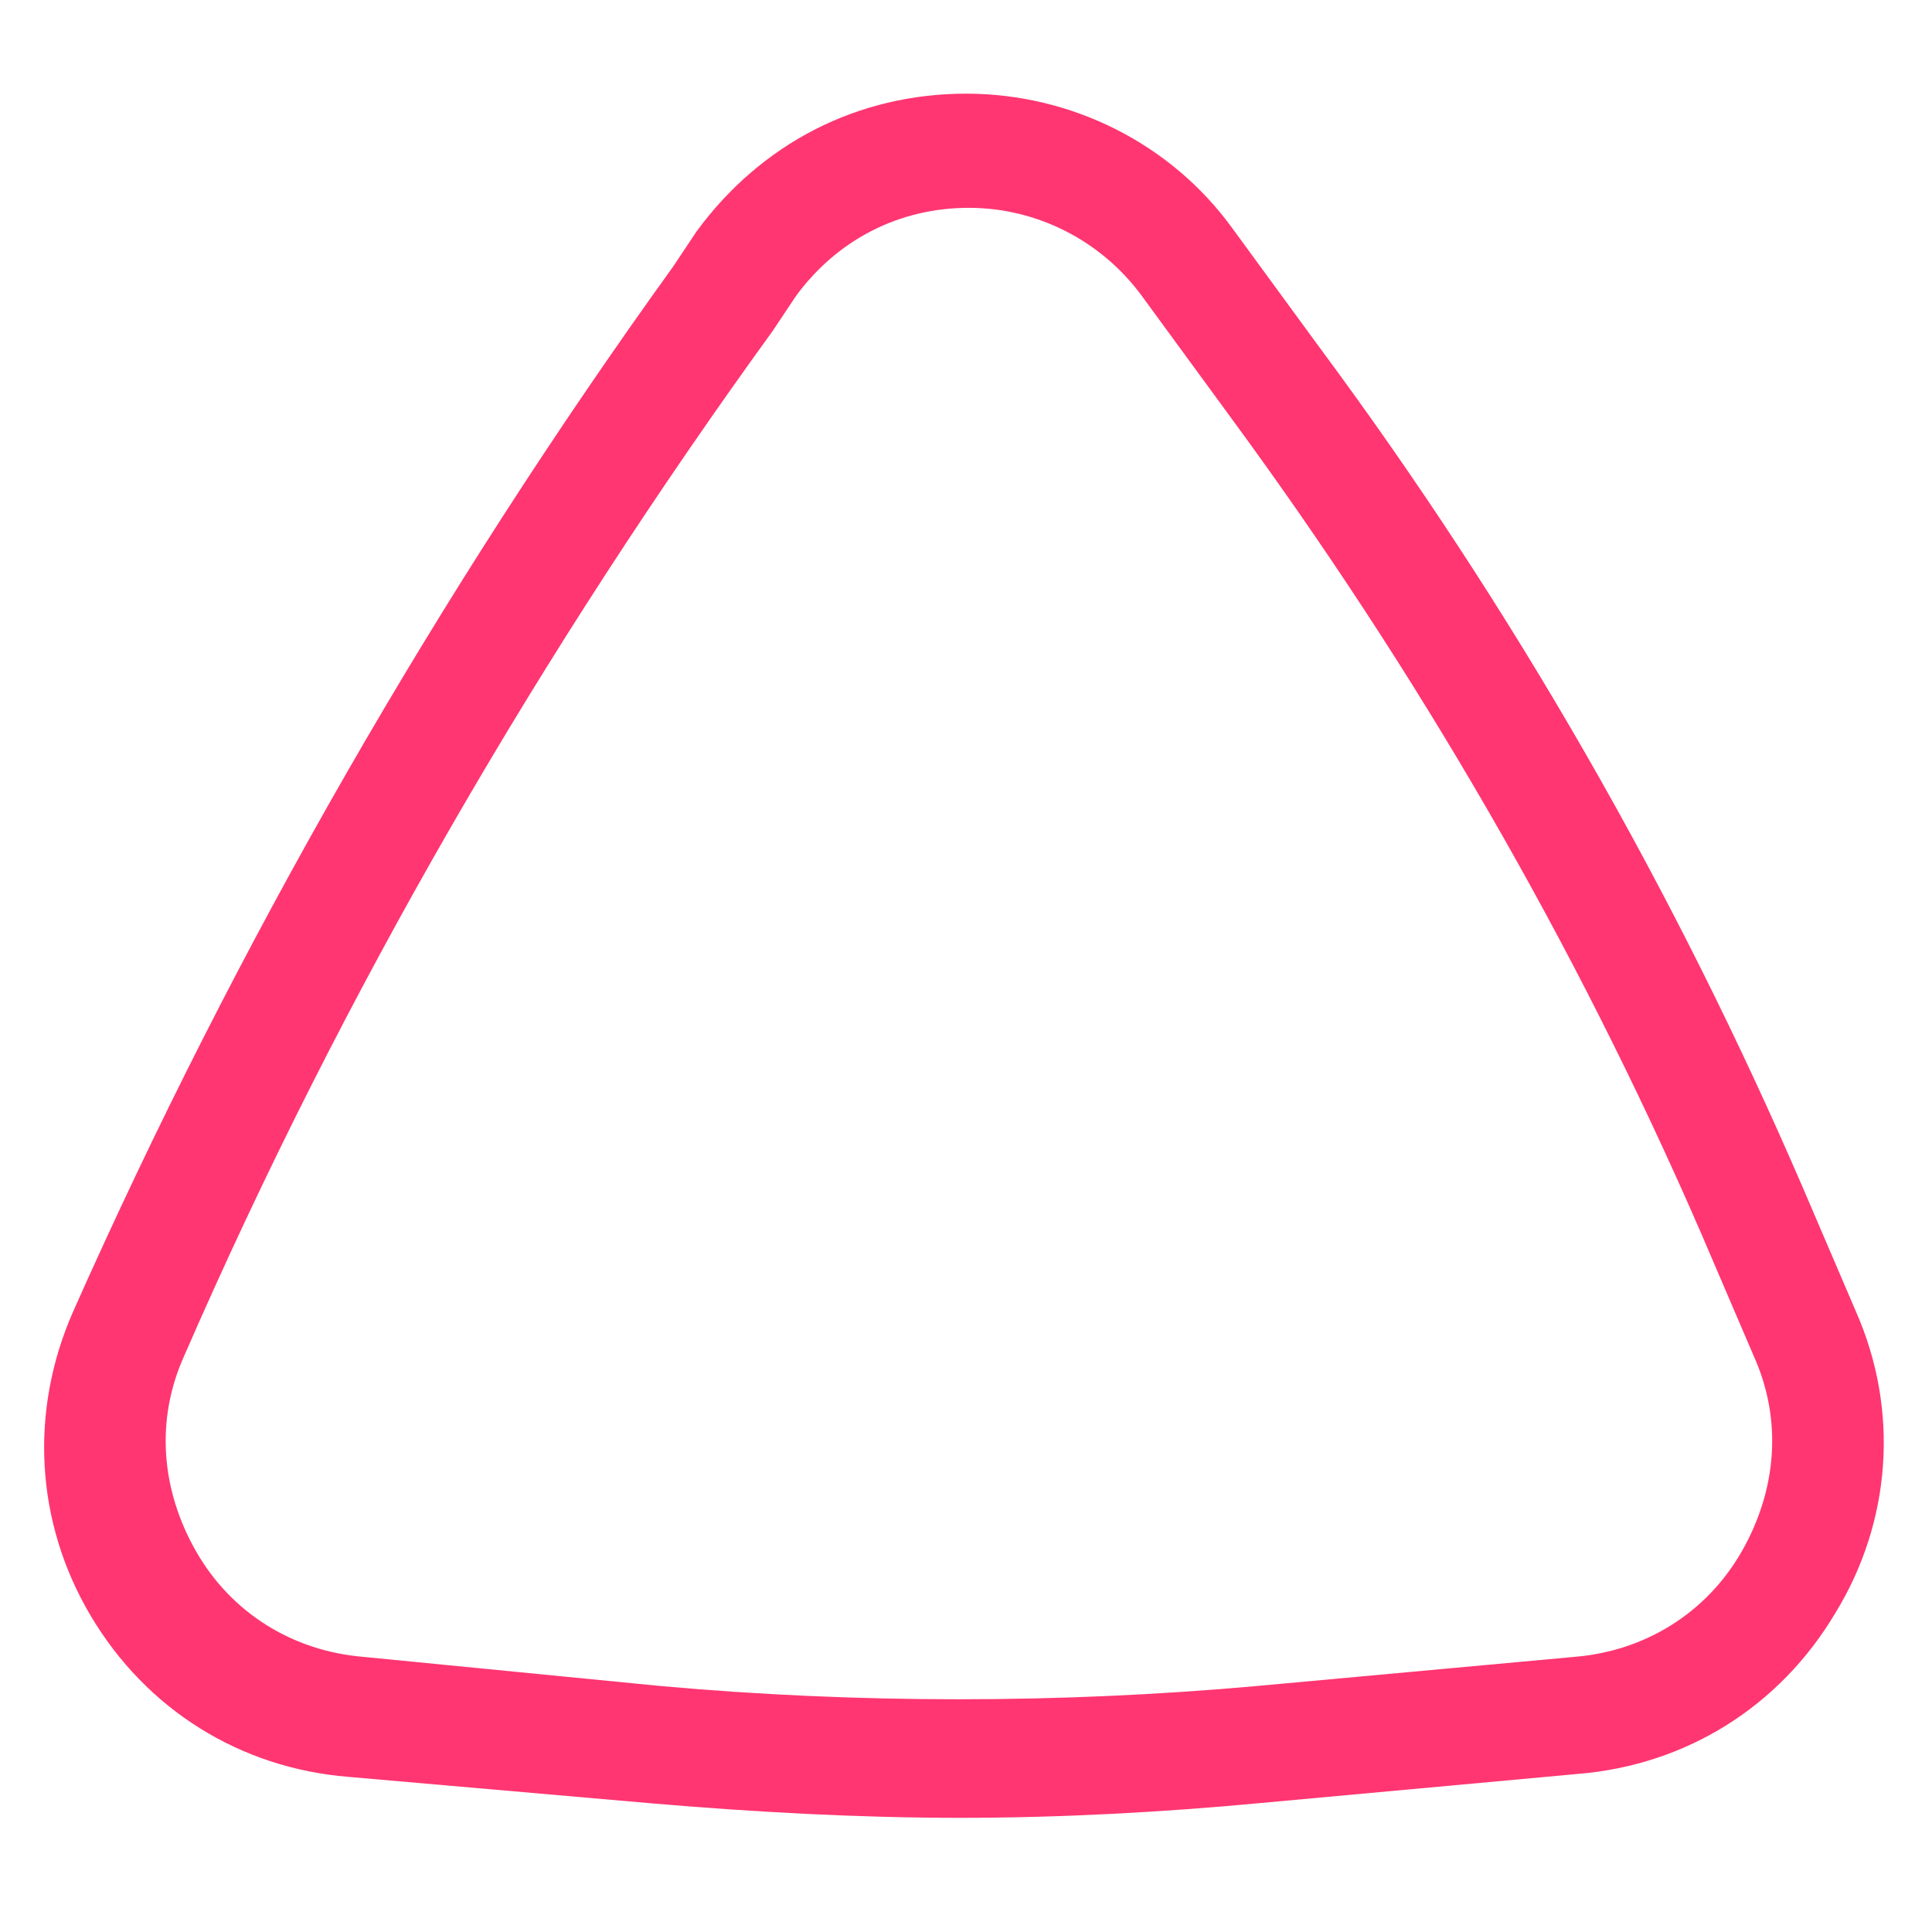 <?xml version="1.0" encoding="utf-8"?>
<!-- Generator: Adobe Illustrator 19.1.1, SVG Export Plug-In . SVG Version: 6.00 Build 0)  -->
<svg version="1.1" id="Layer_1" xmlns="http://www.w3.org/2000/svg" xmlns:xlink="http://www.w3.org/1999/xlink" x="0px" y="0px"
	 viewBox="0 0 66 66" style="enable-background:new 0 0 66 66;" xml:space="preserve">
<g id="Favorite">
	<g>
		<path style="fill:#FF3671;" d="M32.8,62.1c-3.5,0-7.1-0.2-10.6-0.5l-10.3-0.9c-3.7-0.3-6.9-2.3-8.8-5.5s-2.1-7-0.6-10.4
			C8.1,32.2,15,20.2,23,9.1l0.8-1.2c2.2-3,5.5-4.7,9.2-4.7c0,0,0,0,0,0c3.6,0,7,1.7,9.1,4.6l3,4.1c6.6,8.9,12.1,18.5,16.5,28.7
			l1.8,4.2c1.5,3.4,1.2,7.2-0.7,10.3c-1.9,3.2-5.1,5.2-8.8,5.5l-10.9,1C39.8,61.9,36.3,62.1,32.8,62.1z M22.6,57.6
			c6.7,0.6,13.6,0.6,20.3,0l10.9-1c2.4-0.2,4.5-1.5,5.7-3.6s1.4-4.5,0.4-6.7l-1.8-4.2c-4.3-9.9-9.7-19.2-16.1-27.9l-3-4.1
			c-1.4-1.9-3.6-3-5.9-3c0,0,0,0,0,0c-2.4,0-4.5,1.1-5.9,3l-0.8,1.2c-7.9,10.9-14.7,22.6-20.1,35c-1,2.2-0.8,4.6,0.4,6.7
			c1.2,2.1,3.3,3.4,5.7,3.6L22.6,57.6z"/>
	</g>
</g>
</svg>
